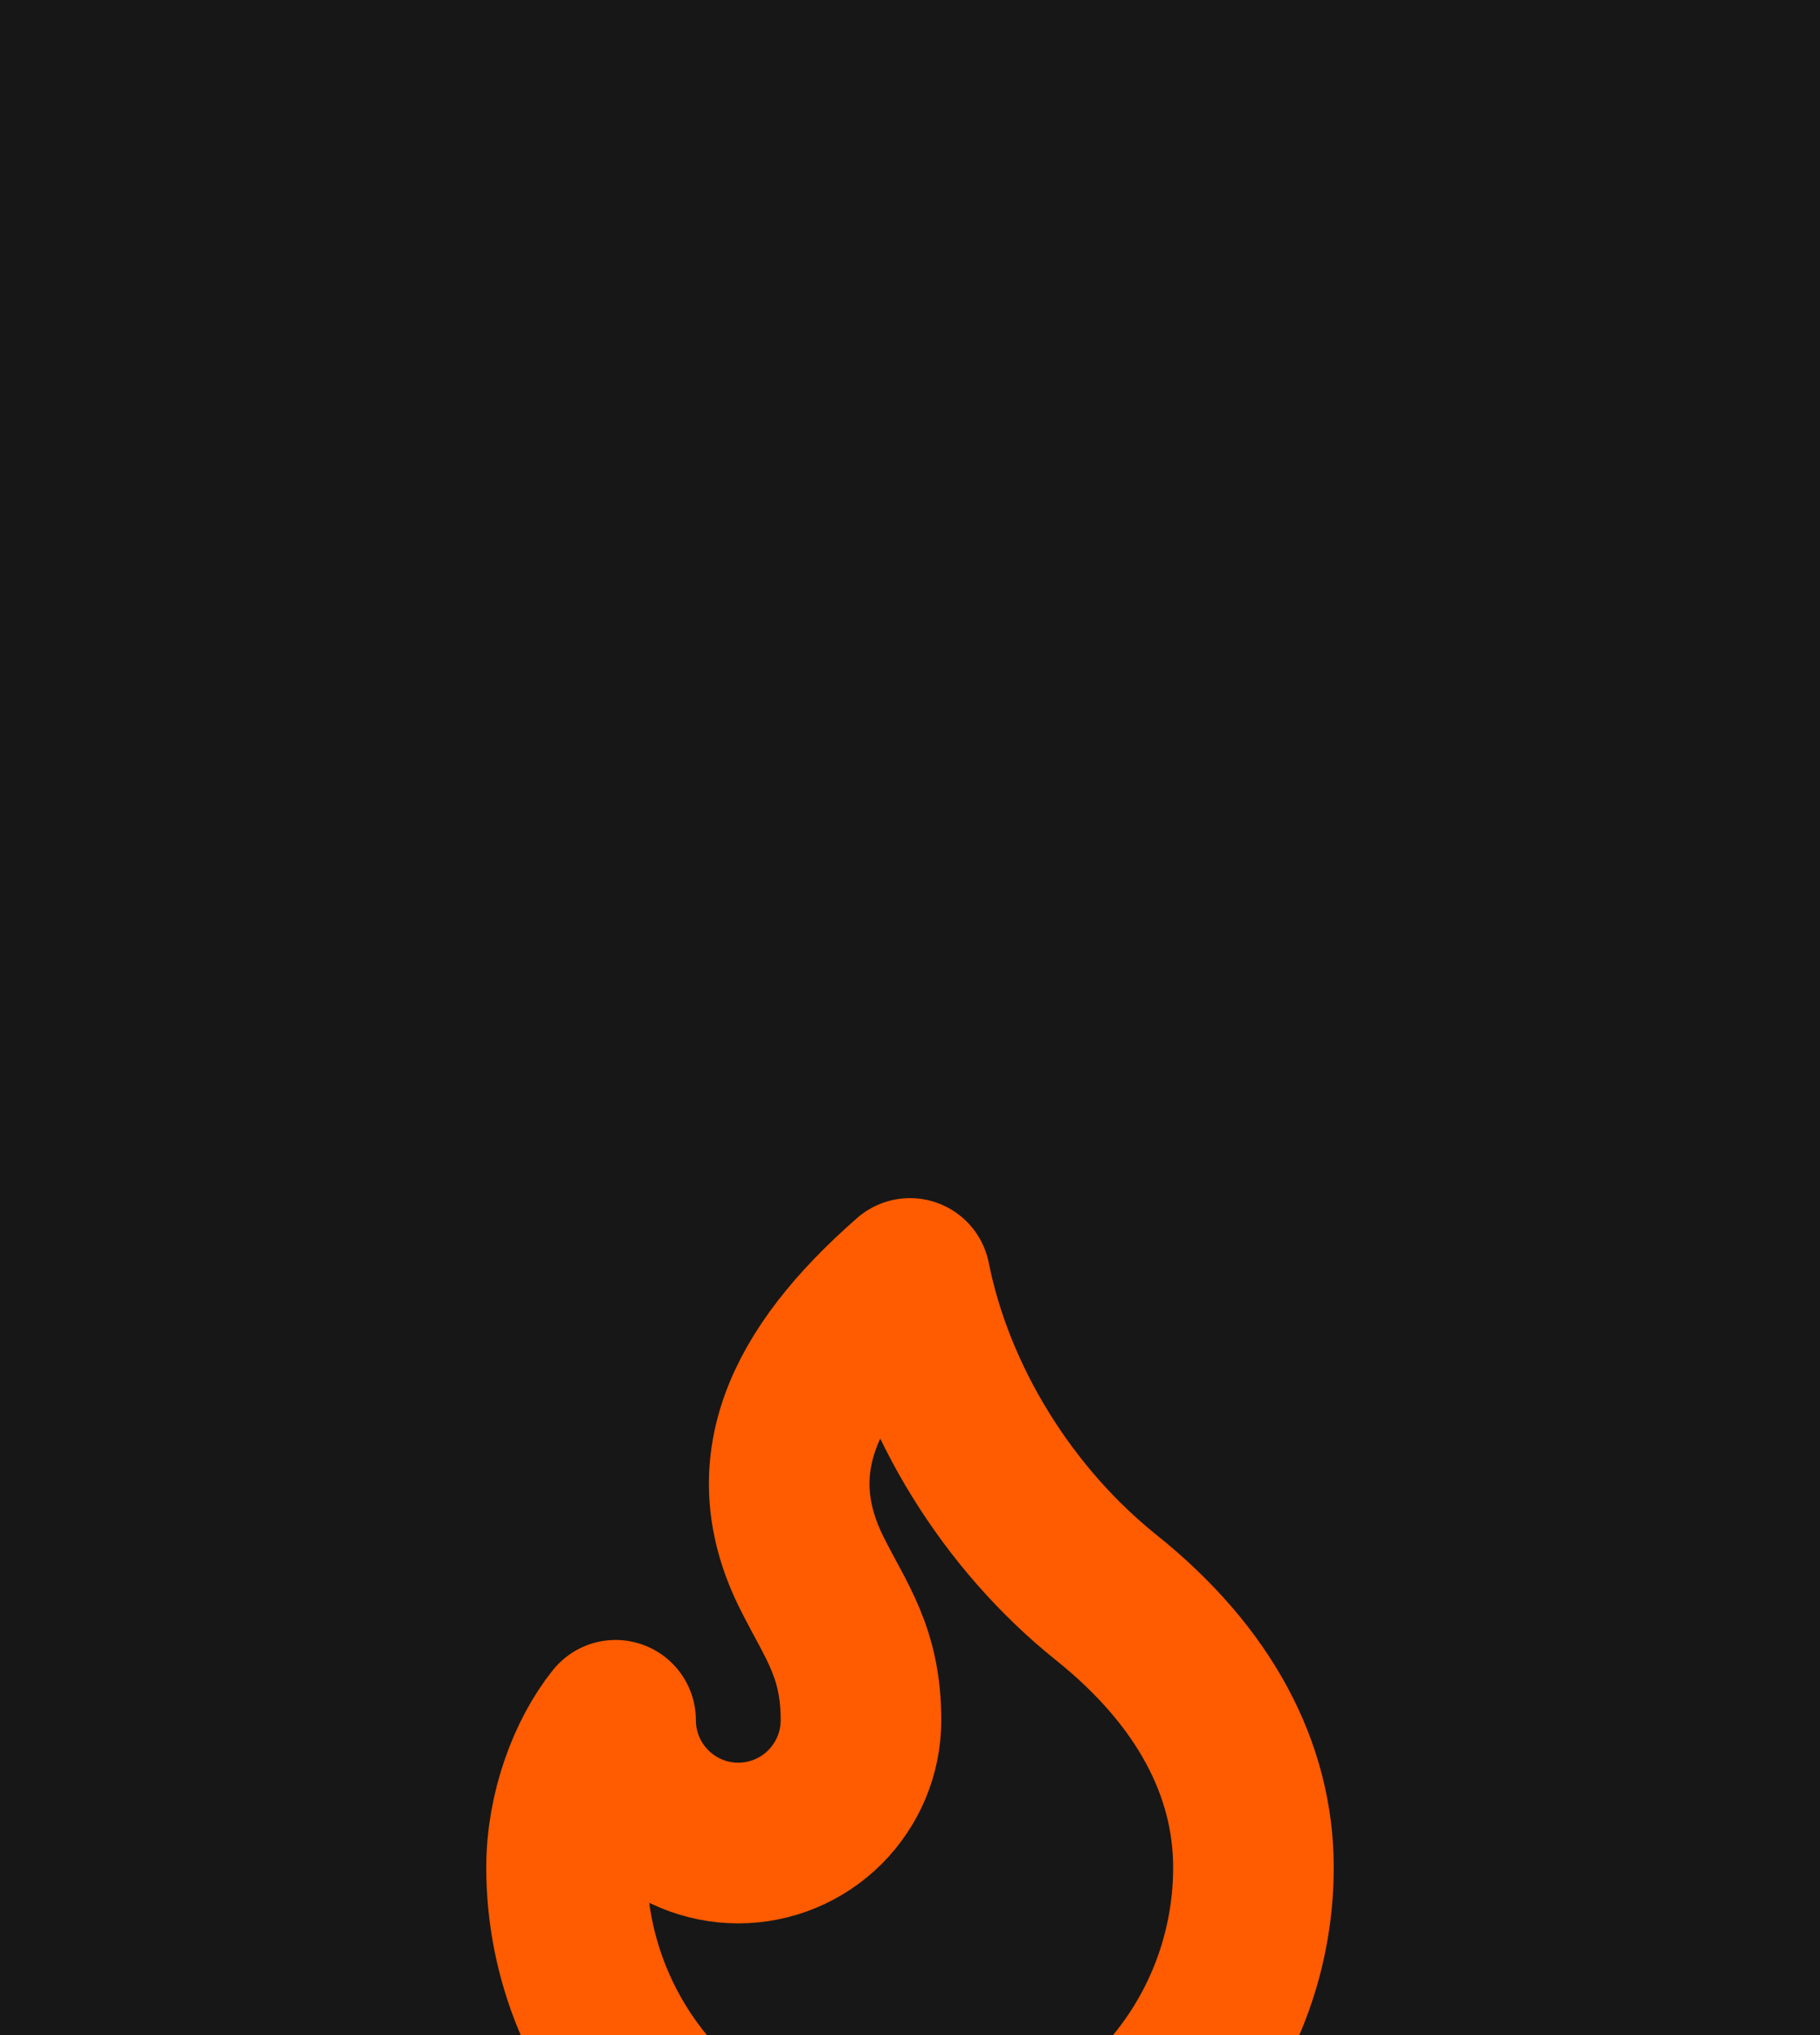 <svg width="17" height="19" viewBox="0 0 17 19" fill="none" xmlns="http://www.w3.org/2000/svg">
<rect width="17" height="19" fill="#1E1E1E"/>
<g clip-path="url(#clip0_0_1)">
<rect width="800" height="480" transform="translate(-335 -66)" fill="#111111"/>
<rect x="-1055" y="-65" width="1520" height="941" fill="url(#paint0_radial_0_1)" fill-opacity="0.03"/>
<g filter="url(#filter0_d_0_1)">
<rect x="-334.68" y="-65.68" width="799.36" height="479.36" stroke="#111515" stroke-width="0.64" shape-rendering="crispEdges"/>
<g filter="url(#filter1_d_0_1)">
<g clip-path="url(#clip1_0_1)">
<rect x="-12.184" y="-15" width="221.369" height="85" rx="9.957" fill="#1E1E1E" fill-opacity="0.5" shape-rendering="crispEdges"/>
<g filter="url(#filter2_d_0_1)">
<path d="M6.896 6.646C7.2 6.646 7.491 6.525 7.706 6.31C7.921 6.095 8.042 5.804 8.042 5.5C8.042 4.867 7.812 4.583 7.583 4.125C7.092 3.143 7.481 2.267 8.5 1.375C8.729 2.521 9.417 3.621 10.333 4.354C11.25 5.088 11.708 5.958 11.708 6.875C11.708 7.296 11.625 7.714 11.464 8.103C11.303 8.492 11.066 8.846 10.769 9.144C10.471 9.442 10.117 9.678 9.728 9.839C9.339 10 8.921 10.083 8.5 10.083C8.079 10.083 7.661 10 7.272 9.839C6.883 9.678 6.529 9.442 6.231 9.144C5.933 8.846 5.697 8.492 5.536 8.103C5.375 7.714 5.292 7.296 5.292 6.875C5.292 6.347 5.49 5.824 5.75 5.5C5.75 5.804 5.871 6.095 6.086 6.31C6.3 6.525 6.592 6.646 6.896 6.646Z" stroke="#FF5B00" stroke-width="1.5" stroke-linecap="round" stroke-linejoin="round"/>
</g>
</g>
</g>
</g>
</g>
<defs>
<filter id="filter0_d_0_1" x="-337.561" y="-66" width="805.122" height="485.122" filterUnits="userSpaceOnUse" color-interpolation-filters="sRGB">
<feFlood flood-opacity="0" result="BackgroundImageFix"/>
<feColorMatrix in="SourceAlpha" type="matrix" values="0 0 0 0 0 0 0 0 0 0 0 0 0 0 0 0 0 0 127 0" result="hardAlpha"/>
<feOffset dy="2.561"/>
<feGaussianBlur stdDeviation="1.281"/>
<feComposite in2="hardAlpha" operator="out"/>
<feColorMatrix type="matrix" values="0 0 0 0 0 0 0 0 0 0 0 0 0 0 0 0 0 0 0.25 0"/>
<feBlend mode="normal" in2="BackgroundImageFix" result="effect1_dropShadow_0_1"/>
<feBlend mode="normal" in="SourceGraphic" in2="effect1_dropShadow_0_1" result="shape"/>
</filter>
<filter id="filter1_d_0_1" x="-16.184" y="-15" width="229.369" height="93" filterUnits="userSpaceOnUse" color-interpolation-filters="sRGB">
<feFlood flood-opacity="0" result="BackgroundImageFix"/>
<feColorMatrix in="SourceAlpha" type="matrix" values="0 0 0 0 0 0 0 0 0 0 0 0 0 0 0 0 0 0 127 0" result="hardAlpha"/>
<feOffset dy="4"/>
<feGaussianBlur stdDeviation="2"/>
<feComposite in2="hardAlpha" operator="out"/>
<feColorMatrix type="matrix" values="0 0 0 0 0 0 0 0 0 0 0 0 0 0 0 0 0 0 0.25 0"/>
<feBlend mode="normal" in2="BackgroundImageFix" result="effect1_dropShadow_0_1"/>
<feBlend mode="normal" in="SourceGraphic" in2="effect1_dropShadow_0_1" result="shape"/>
</filter>
<filter id="filter2_d_0_1" x="-1" y="0" width="19" height="19" filterUnits="userSpaceOnUse" color-interpolation-filters="sRGB">
<feFlood flood-opacity="0" result="BackgroundImageFix"/>
<feColorMatrix in="SourceAlpha" type="matrix" values="0 0 0 0 0 0 0 0 0 0 0 0 0 0 0 0 0 0 127 0" result="hardAlpha"/>
<feOffset dy="4"/>
<feGaussianBlur stdDeviation="2"/>
<feComposite in2="hardAlpha" operator="out"/>
<feColorMatrix type="matrix" values="0 0 0 0 1 0 0 0 0 0.357 0 0 0 0 0 0 0 0 0.25 0"/>
<feBlend mode="normal" in2="BackgroundImageFix" result="effect1_dropShadow_0_1"/>
<feBlend mode="normal" in="SourceGraphic" in2="effect1_dropShadow_0_1" result="shape"/>
</filter>
<radialGradient id="paint0_radial_0_1" cx="0" cy="0" r="1" gradientUnits="userSpaceOnUse" gradientTransform="translate(-526.5 795.5) rotate(-53.673) scale(886.24 1421.08)">
<stop stop-color="#FF0000"/>
<stop offset="0.526" stop-color="#FF0000"/>
<stop offset="1" stop-color="#1E1E1E"/>
</radialGradient>
<clipPath id="clip0_0_1">
<rect width="800" height="480" fill="white" transform="translate(-335 -66)"/>
</clipPath>
<clipPath id="clip1_0_1">
<rect x="-12.184" y="-15" width="221.369" height="85" rx="9.957" fill="white"/>
</clipPath>
</defs>
</svg>
